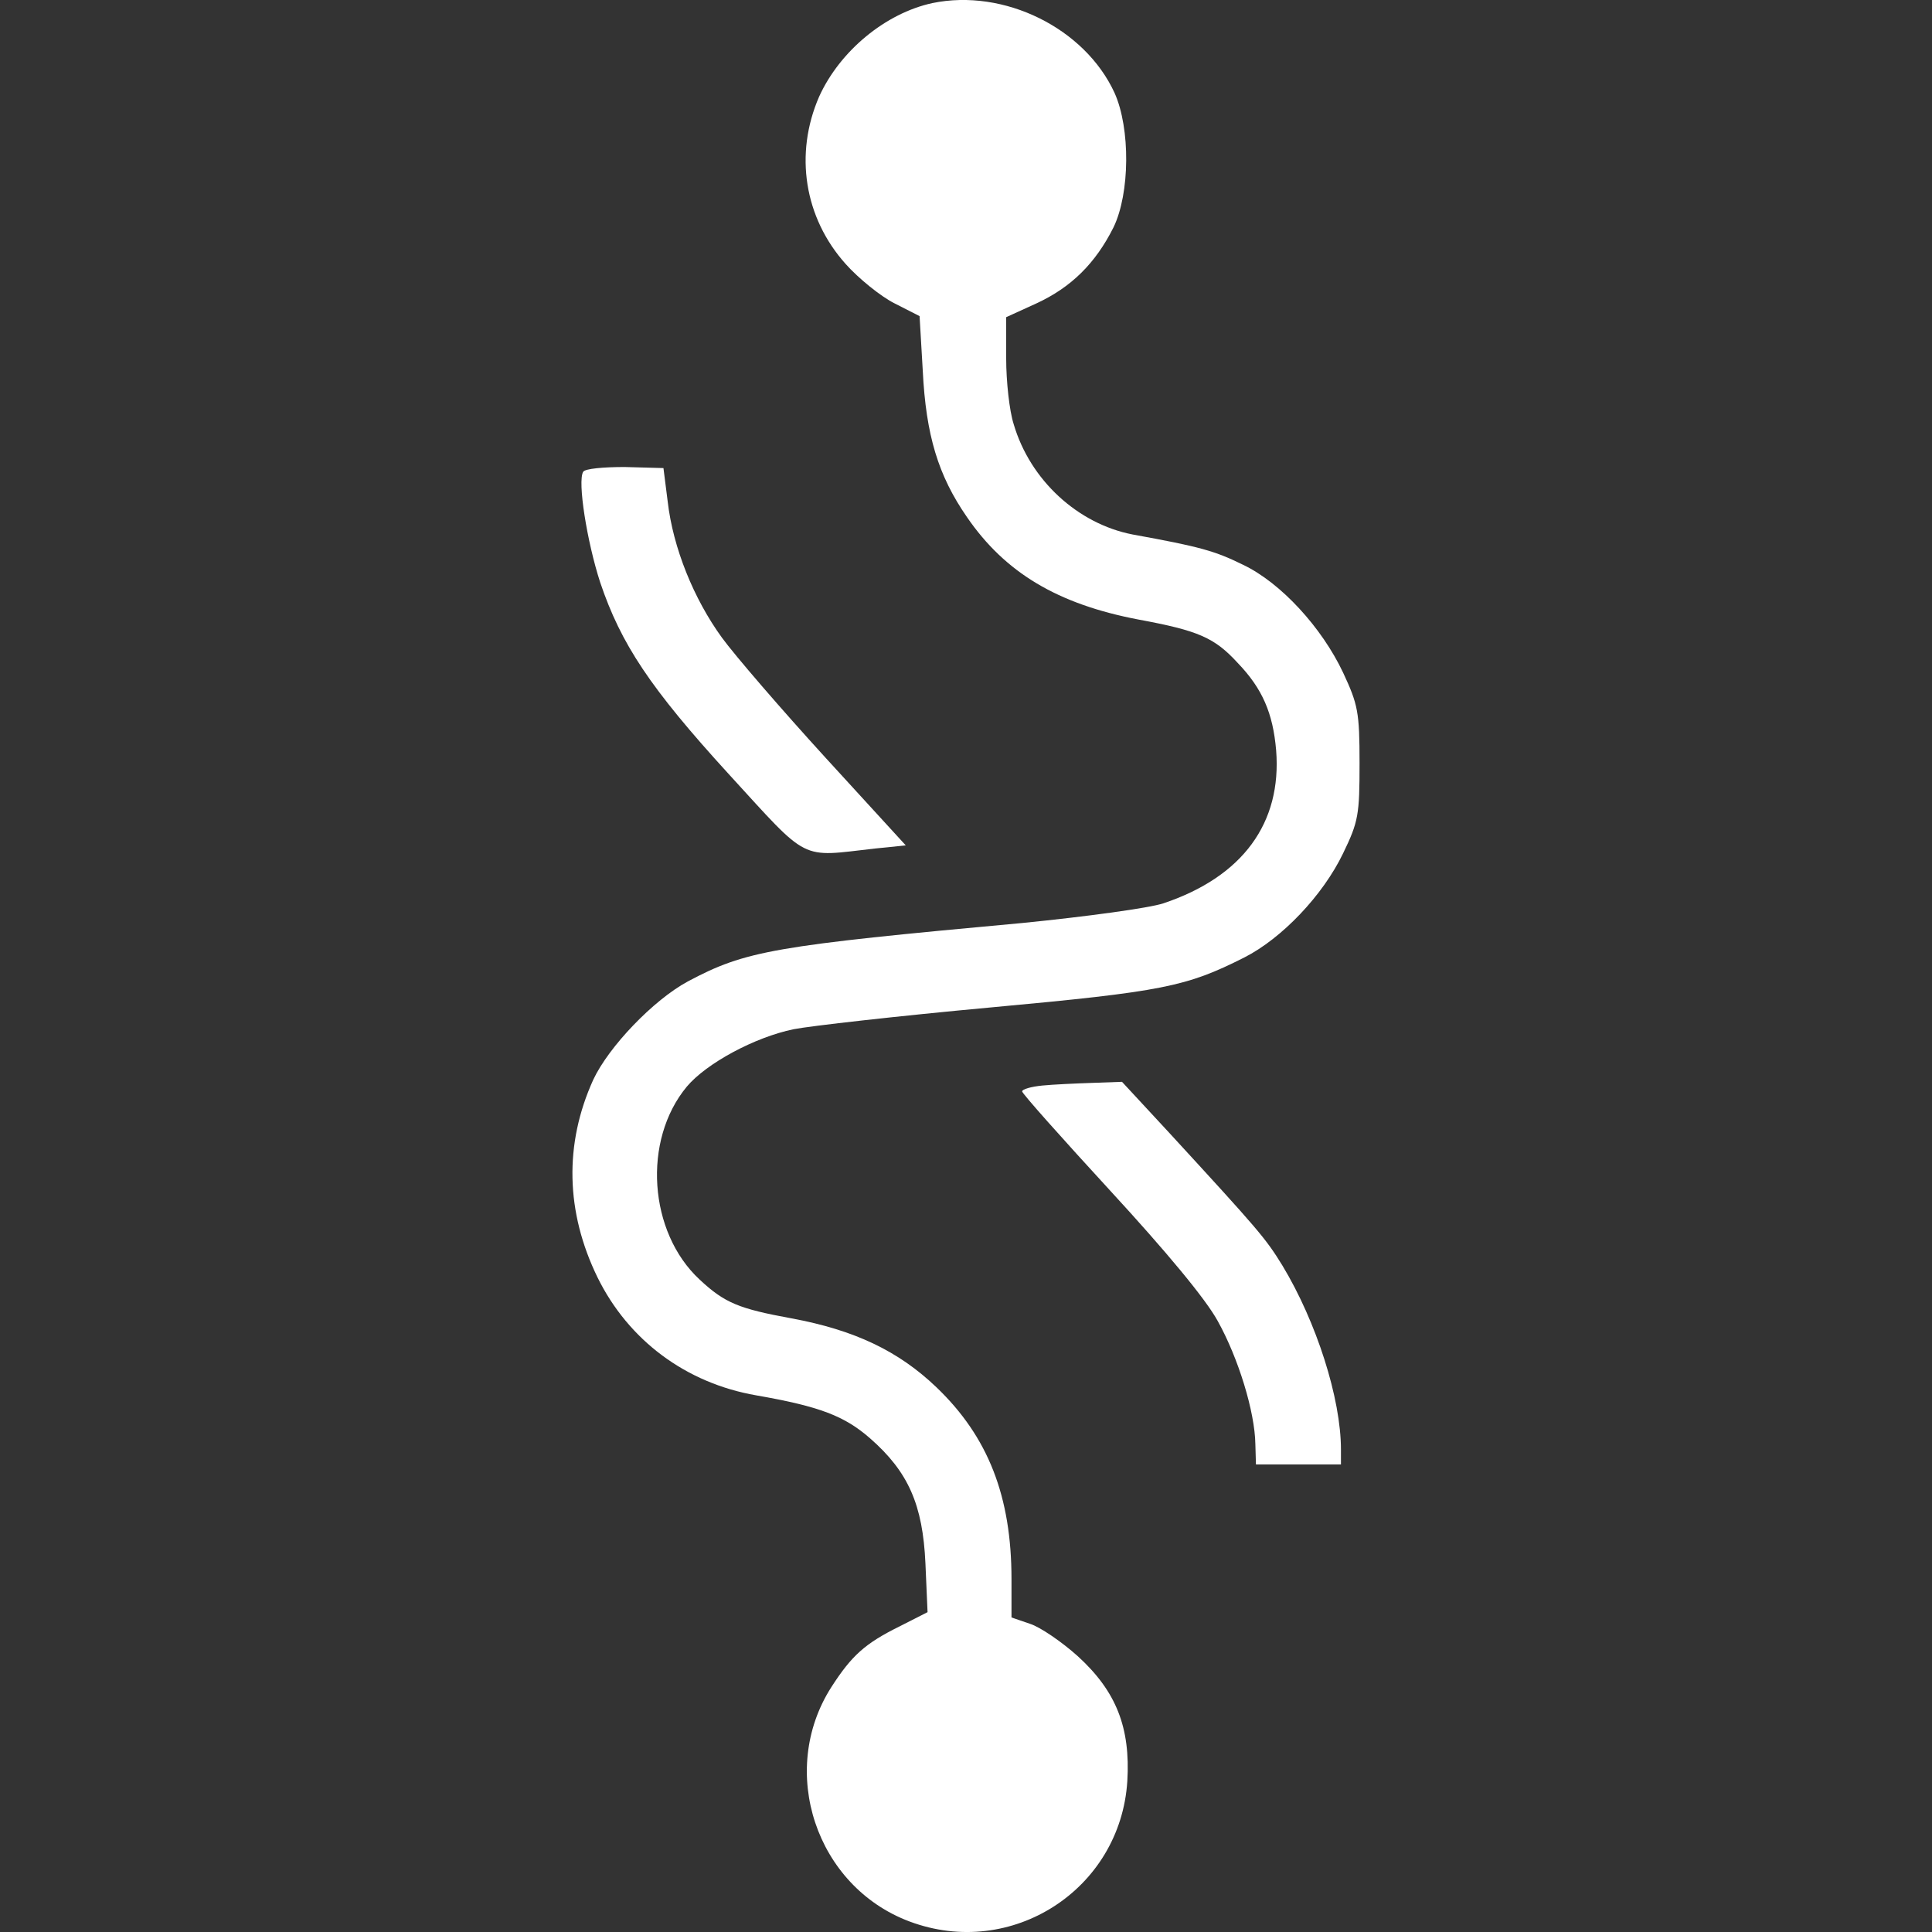 <svg xmlns="http://www.w3.org/2000/svg" version="1.0" viewBox="0 0 40 40" fill="white"><rect x="0" y="0" width="40" height="40" fill="#333333" stroke="none"/><path d="M19.303.064c-.969.21-1.915.99-2.344 1.937-.517 1.188-.308 2.508.55 3.465.264.297.726.672 1.012.815l.518.264.066 1.133c.066 1.331.319 2.167.913 3.025.792 1.156 1.881 1.805 3.553 2.124 1.244.23 1.574.374 2.058.902.506.528.726 1.034.792 1.804.12 1.507-.693 2.619-2.333 3.169-.297.099-1.595.275-2.915.407-5.16.473-5.732.572-6.931 1.21-.715.385-1.64 1.353-1.959 2.035-.605 1.332-.572 2.74.088 4.093.638 1.298 1.827 2.19 3.29 2.443 1.32.23 1.826.429 2.354.89.793.694 1.09 1.376 1.145 2.586l.044 1.012-.584.297c-.715.353-.99.606-1.408 1.255-1.111 1.738-.319 4.125 1.618 4.852 2.112.792 4.367-.66 4.51-2.905.066-1.111-.23-1.86-1.023-2.585-.33-.297-.781-.606-.99-.672l-.385-.132v-.792c0-1.716-.484-2.948-1.551-3.971-.793-.76-1.706-1.189-3.004-1.43-1.09-.199-1.386-.32-1.903-.804-1.056-.979-1.188-2.882-.264-3.994.407-.484 1.408-1.023 2.211-1.188.33-.066 2.167-.275 4.07-.45 3.587-.33 4.06-.43 5.26-1.035.78-.396 1.628-1.287 2.046-2.156.32-.66.341-.804.341-1.87 0-1.057-.033-1.211-.34-1.871-.441-.935-1.288-1.86-2.07-2.233-.582-.287-.89-.375-2.288-.628-1.133-.22-2.123-1.122-2.464-2.288-.088-.275-.154-.88-.154-1.353v-.858l.627-.286c.715-.33 1.221-.826 1.595-1.574.341-.704.352-2.046.022-2.783C22.46.582 20.788-.244 19.303.064z"/><path d="M12.074 9.768c-.12.198.077 1.441.352 2.289.43 1.276 1.035 2.189 2.663 3.971 1.683 1.838 1.452 1.717 3.025 1.54l.639-.065-1.662-1.816c-.913-1-1.881-2.123-2.145-2.486-.583-.803-1.012-1.86-1.122-2.817l-.088-.693-.804-.022c-.429 0-.825.033-.858.1zM21.58 22.475c-.231.022-.418.077-.418.121s.825.969 1.826 2.058c1.144 1.243 1.97 2.233 2.223 2.695.429.77.77 1.882.78 2.553l.012.418h1.76v-.308c0-1.056-.506-2.64-1.21-3.807-.352-.572-.484-.726-2.344-2.75l-.979-1.057-.616.022c-.34.011-.814.033-1.034.055z"/></svg>
